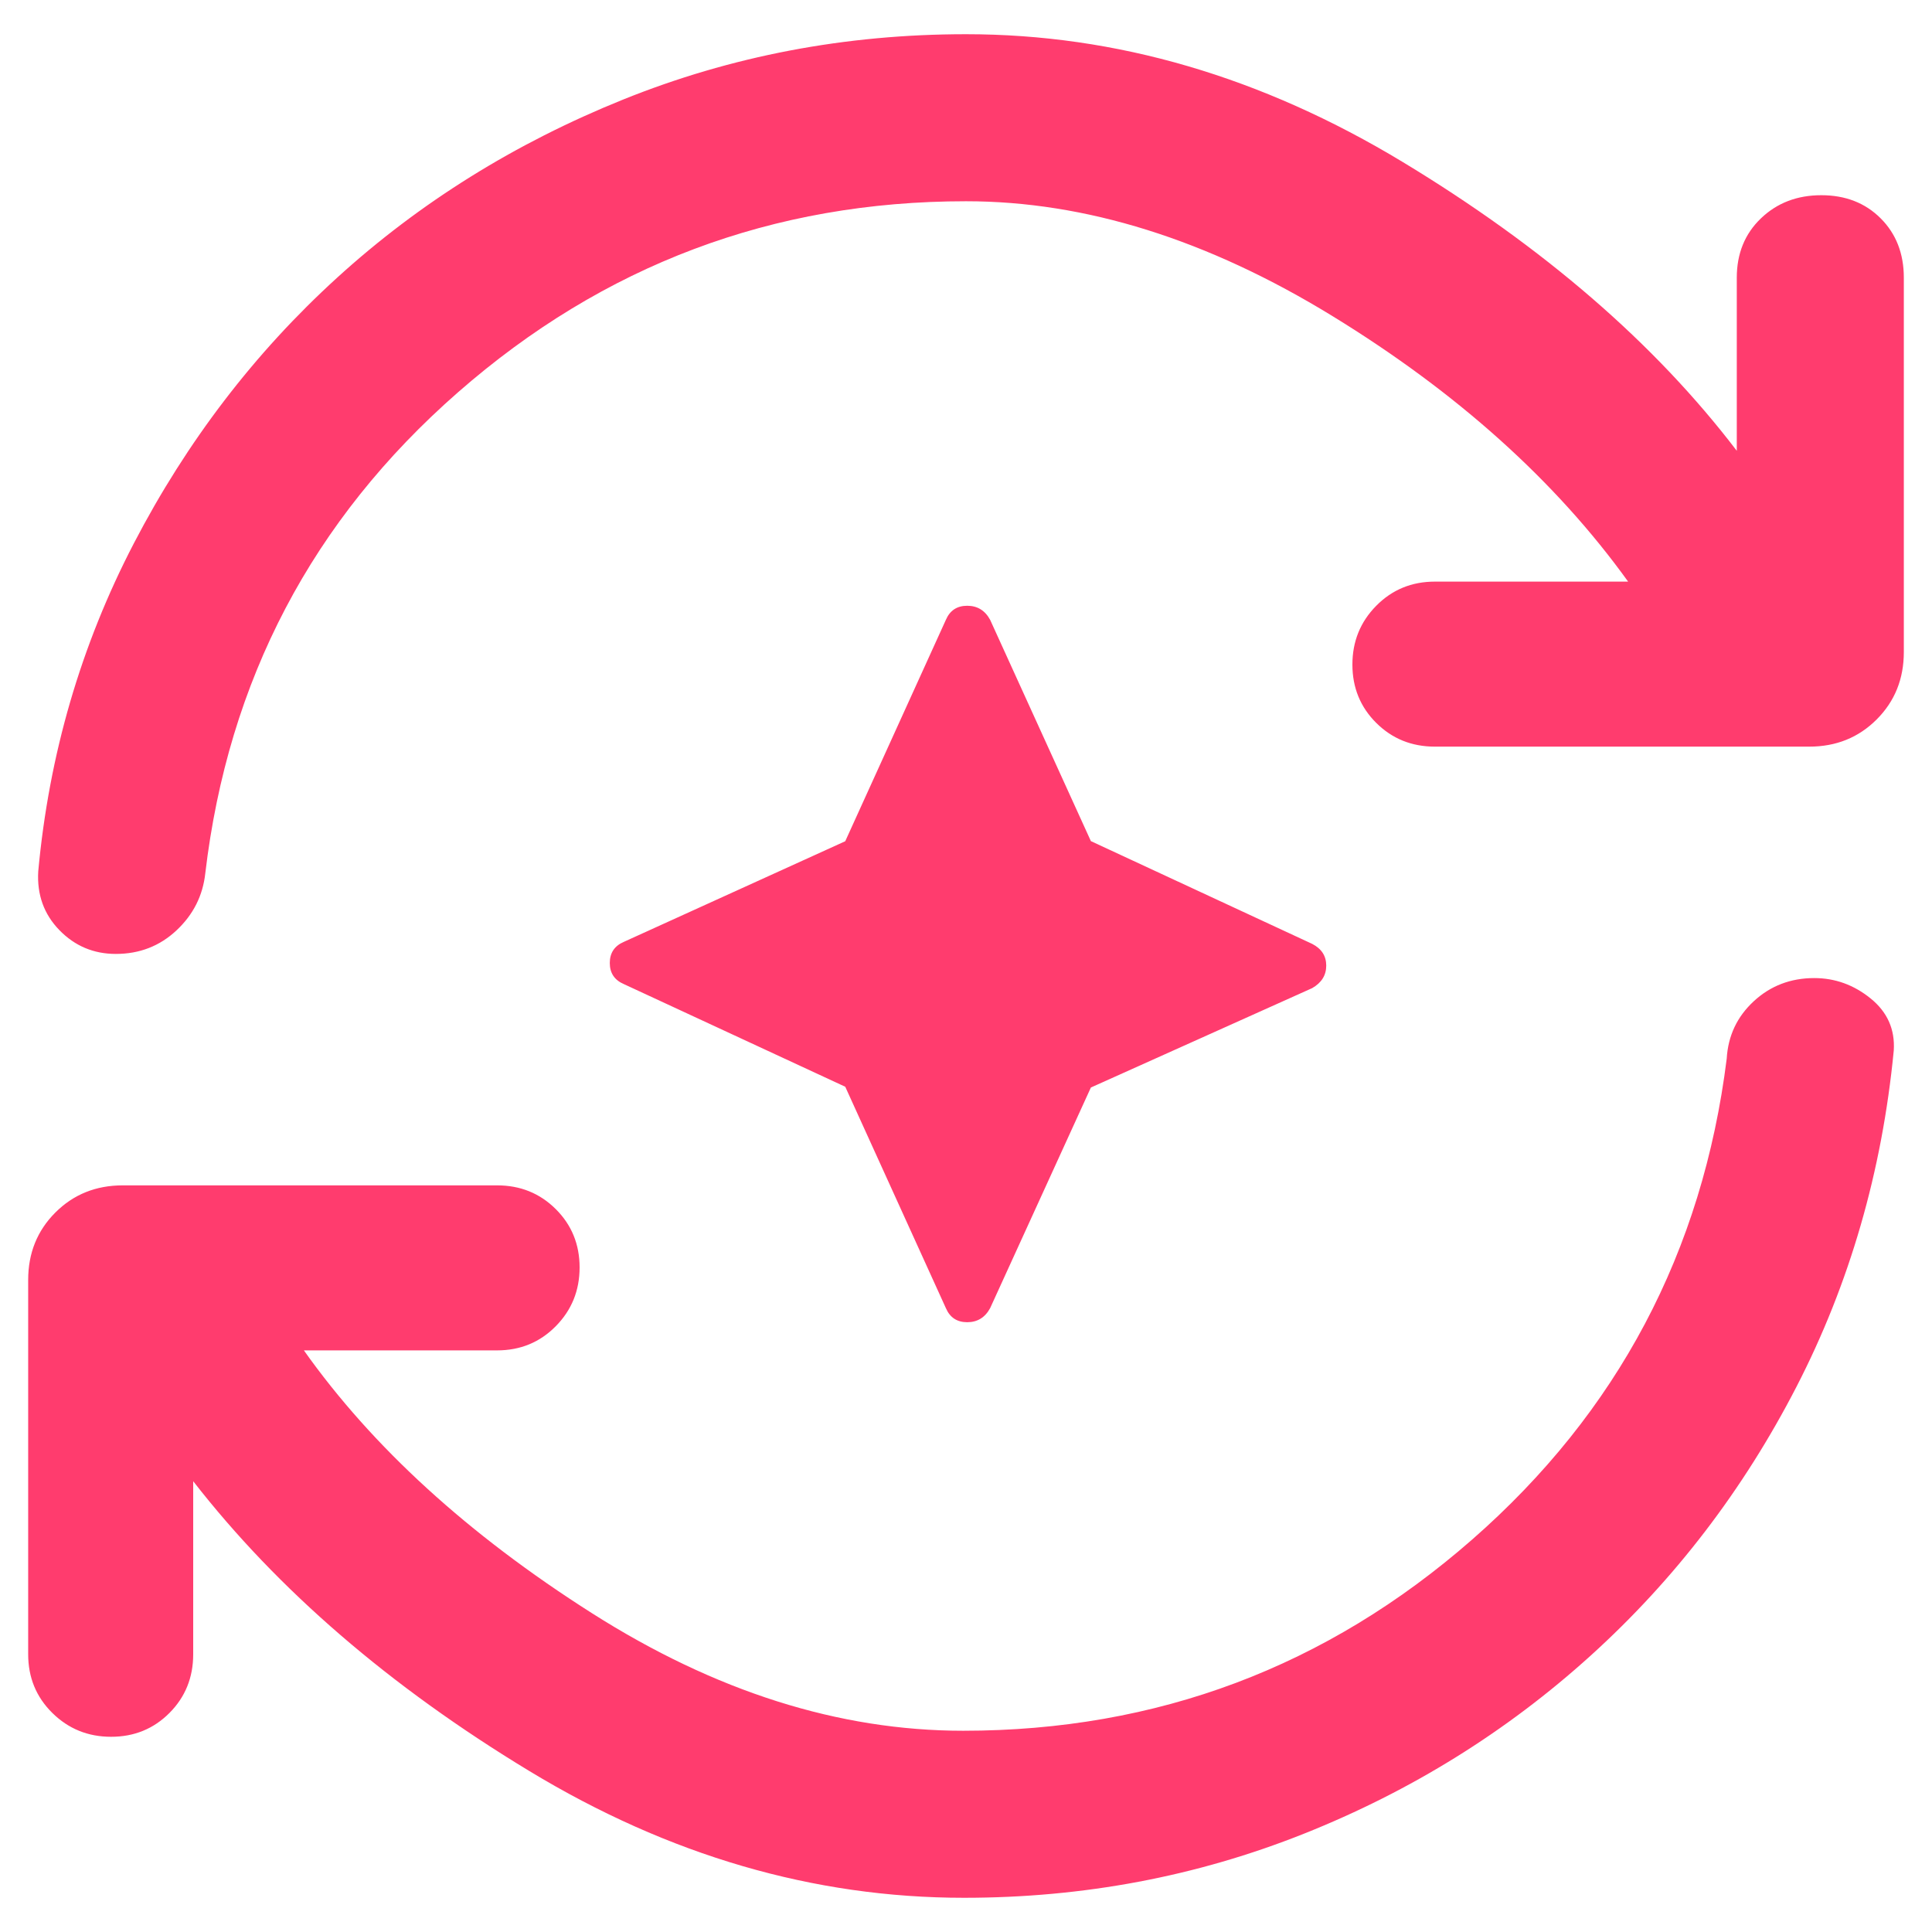 <svg xmlns="http://www.w3.org/2000/svg" height="48" viewBox="0 96 960 960" width="48"><path fill="rgb(255, 60, 110)" d="m420 636-110-51q-7-3-7-10.5t7-10.5l110-50 50-110q3-7 10.6-7t11.4 7l50.053 109.947L652 565q7 3.6 7 10.8 0 7.2-7 11.2l-109.947 49.38L492 746q-3.8 7-11.4 7-7.6 0-10.6-7l-50-110Zm59 403q-112 0-216-63T96 832v86q0 17.3-11.79 29.15Q72.421 959 55.21 959 38 959 26 947.15T14 918V732q0-20 13.5-33.5T61 685h186q17.3 0 29.15 11.789 11.85 11.79 11.85 29Q288 743 276.15 755T247 767h-96q51 72 143 130.5T478.6 956q144.4 0 252.9-95T858 622q1-17 13.447-28.5 12.448-11.5 30.044-11.5Q917 582 929.5 592.125T941 618q-8.741 90.267-48.37 167.134Q853 862 790.371 918.683q-62.629 56.683-142.5 88.497Q568 1039 479 1039Zm1-843q-144 0-252.5 95T102 530q-1.831 16.629-14.314 28.314Q75.203 570 57.56 570 41 570 29.5 558.167 18 546.333 19 529q8-87 47.5-163t101-132q61.5-56 142.044-88.5Q390.087 113 480 113q112 0 217 63.5T863 320v-86q0-18 12-29.5t30-11.5q18 0 29.5 11.5T946 234v186q0 20-13.5 33.5T899 467H713q-17.3 0-29.15-11.789-11.85-11.79-11.85-29Q672 409 683.85 397T713 385h96q-54-75-147-132t-182-57Z"/></svg>